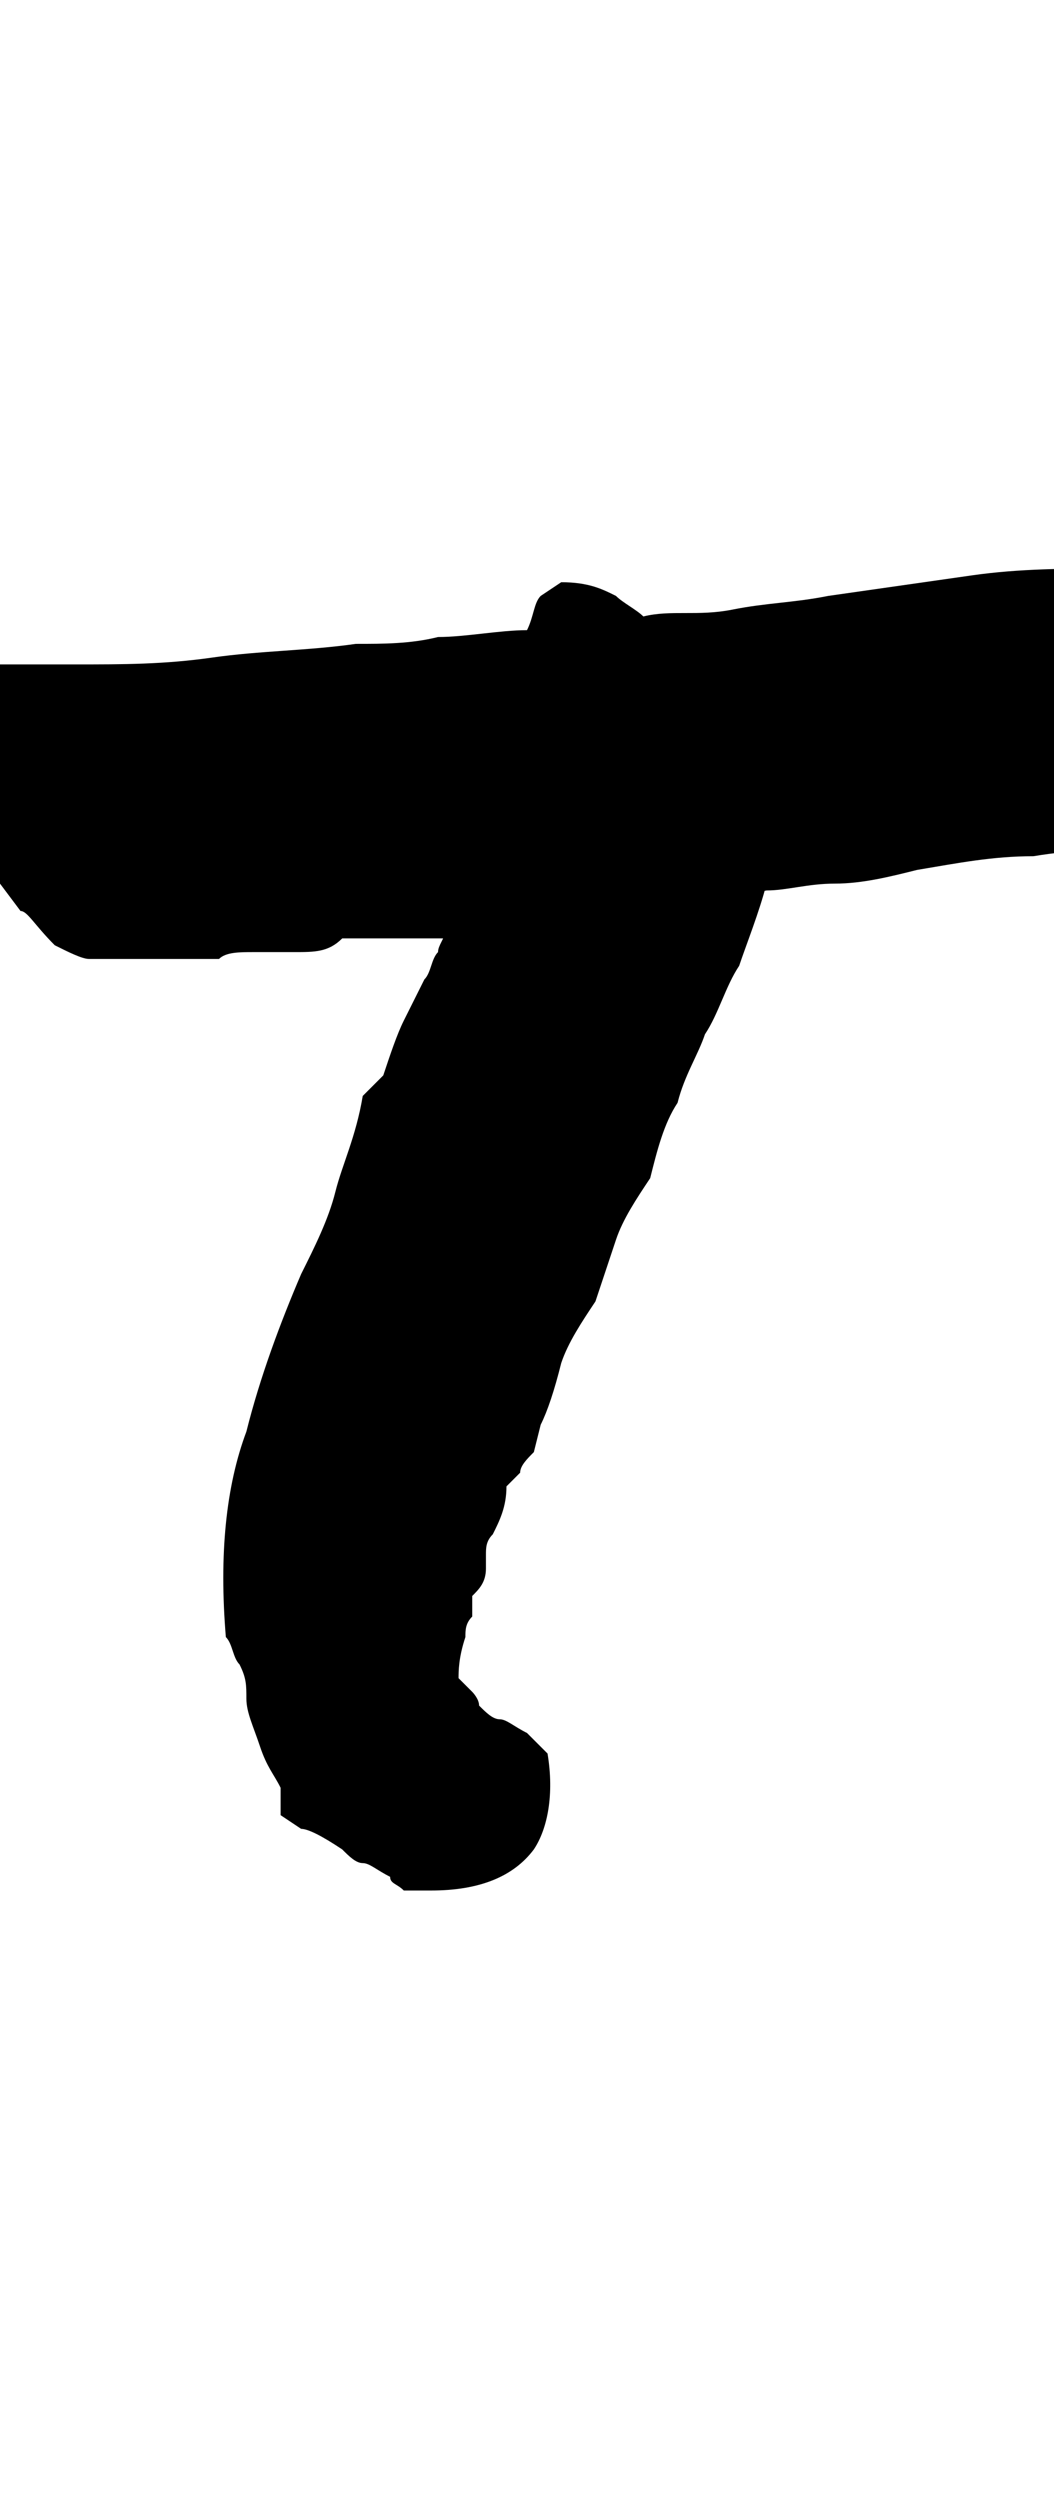 <?xml version="1.0" encoding="utf-8"?>
<!-- Generator: Adobe Illustrator 19.2.0, SVG Export Plug-In . SVG Version: 6.00 Build 0)  -->
<svg version="1.1" id="Layer_1" xmlns="http://www.w3.org/2000/svg" xmlns:xlink="http://www.w3.org/1999/xlink" x="0px" y="0px"
	 viewBox="0 0 15.4 36.5" enable-background="new 0 0 15.4 36.5" xml:space="preserve">
<g>
	<defs>
		<path id="SVGID_62_" d="M19.3,10c-0.2-0.3-0.5-0.6-0.7-0.8c-0.1-0.1-0.2-0.2-0.3-0.3C18.1,8.8,18,8.7,18,8.6l-0.3-0.2
			c-0.2,0-0.5-0.1-0.7-0.1c-0.3,0-0.5,0-0.8,0c-0.6,0-1.3,0-2,0.1c-0.7,0.1-1.4,0.2-2.1,0.3c-0.5,0.1-0.9,0.1-1.4,0.2S9.8,8.9,9.4,9
			l0,0C8.7,9,8.3,9.1,7.7,9.2l0,0c-0.4,0-0.9,0.1-1.3,0.1C6,9.4,5.6,9.4,5.2,9.4C4.5,9.5,3.8,9.5,3.1,9.6c-0.7,0.1-1.3,0.1-2,0.1
			H0.3l-0.4,0l-0.1,0.5c0,0.1-0.1,0.1-0.2,0.2c-0.1,0.1-0.1,0.2-0.1,0.4c0,0.3,0,0.6,0.1,0.8c0.1,0.2,0.1,0.4,0.2,0.6
			c0,0.1,0.1,0.3,0.1,0.4c0,0.1,0.1,0.2,0.1,0.3l0.3,0.4c0.1,0,0.2,0.2,0.5,0.5c0.2,0.1,0.4,0.2,0.5,0.2c0.2,0,0.3,0,0.5,0
			c0,0,0.1,0,0.2,0c0.1,0,0.1,0,0.2,0h1c0.1-0.1,0.3-0.1,0.5-0.1c0,0,0.1,0,0.1,0c0,0,0.1,0,0.2,0h0.3c0.3,0,0.5,0,0.7-0.2
			c0.1,0,0.2,0,0.3,0c0.1,0,0.2,0,0.3,0c0.1,0,0.2,0,0.3,0c0.1,0,0.2,0,0.3,0c0.1,0,0.2,0,0.3,0c0,0,0,0,0,0
			c1.7-0.2,3.1-0.4,4.7-0.7l0,0c0.3,0,0.6-0.1,1-0.1c0.4,0,0.8-0.1,1.2-0.2c0.6-0.1,1.1-0.2,1.7-0.2c0.6-0.1,1.1-0.1,1.6-0.1
			c0.1,0,0.2,0,0.3,0c0.1,0,0.3,0,0.4,0c0.1,0,0.2,0,0.3-0.1c0.1,0,0.2-0.1,0.2-0.1c0.1,0,0.2-0.1,0.3-0.1s0.2,0,0.3,0l0.3,0
			l0.3-0.4c0.1,0,0.2-0.2,0.4-0.4C19.6,10.7,19.6,10.3,19.3,10z"/>
	</defs>
	<clipPath id="SVGID_3_">
		<use xlink:href="#SVGID_62_"  overflow="visible"/>
	</clipPath>
	
		<path clip-path="url(#SVGID_3_)" fill="none" stroke="#000000" stroke-width="6" stroke-linecap="round" stroke-linejoin="round" stroke-miterlimit="10" d="
		M1.7,11.5c1.2,0.3,13.9-1.4,15.6-1"/>
</g>
<g>
	<defs>
		<path id="SVGID_64_" d="M9.5,9.1c0,0-0.1-0.1-0.1-0.1C9.3,8.9,9.1,8.8,9,8.7C8.8,8.6,8.6,8.5,8.2,8.5L7.9,8.7
			C7.8,8.8,7.8,9,7.7,9.2l0,0C7.5,9.9,7.2,10.7,7,11.4c-0.2,0.8-0.2,1.5-0.5,2.2l0,0c0,0.1-0.1,0.2-0.1,0.3
			c-0.1,0.1-0.1,0.3-0.2,0.4c-0.1,0.2-0.2,0.4-0.3,0.6c-0.1,0.2-0.2,0.5-0.3,0.8l-0.3,0.3C5.2,16.6,5,17,4.9,17.4s-0.3,0.8-0.5,1.2
			c-0.3,0.7-0.6,1.5-0.8,2.3c-0.3,0.8-0.4,1.8-0.3,3c0.1,0.1,0.1,0.3,0.2,0.4c0.1,0.2,0.1,0.3,0.1,0.5c0,0.2,0.1,0.4,0.2,0.7
			s0.2,0.4,0.3,0.6v0.4l0.3,0.2C4.5,26.7,4.7,26.8,5,27c0.1,0.1,0.2,0.2,0.3,0.2c0.1,0,0.2,0.1,0.4,0.2c0,0.1,0.1,0.1,0.2,0.2h0.4
			c0.7,0,1.2-0.2,1.5-0.6C8,26.7,8.1,26.2,8,25.6l-0.3-0.3c-0.2-0.1-0.3-0.2-0.4-0.2c-0.1,0-0.2-0.1-0.3-0.2c0-0.1-0.1-0.2-0.1-0.2
			c-0.1-0.1-0.1-0.1-0.2-0.2c0-0.1,0-0.3,0.1-0.6c0-0.1,0-0.2,0.1-0.3c0-0.1,0-0.2,0-0.3c0.1-0.1,0.2-0.2,0.2-0.4c0,0,0-0.1,0-0.2
			c0-0.1,0-0.2,0.1-0.3c0.1-0.2,0.2-0.4,0.2-0.7c0.1-0.1,0.1-0.1,0.2-0.2c0-0.1,0.1-0.2,0.2-0.3l0.1-0.4c0.1-0.2,0.2-0.5,0.3-0.9
			c0.1-0.3,0.3-0.6,0.5-0.9c0.1-0.3,0.2-0.6,0.3-0.9c0.1-0.3,0.3-0.6,0.5-0.9c0.1-0.4,0.2-0.8,0.4-1.1c0.1-0.4,0.3-0.7,0.4-1
			c0.2-0.3,0.3-0.7,0.5-1c0.1-0.3,0.3-0.8,0.4-1.2C11.3,11.4,10.7,10.3,9.5,9.1z"/>
	</defs>
	<clipPath id="SVGID_5_">
		<use xlink:href="#SVGID_64_"  overflow="visible"/>
	</clipPath>
	
		<path clip-path="url(#SVGID_5_)" fill="none" stroke="#000000" stroke-width="6" stroke-linecap="round" stroke-linejoin="round" stroke-miterlimit="10" d="
		M9.4,10.7C9.7,11.8,4.7,22,4.7,23.8c0,1.7,0.8,2.6,1.1,2.4"/>
</g>
</svg>
